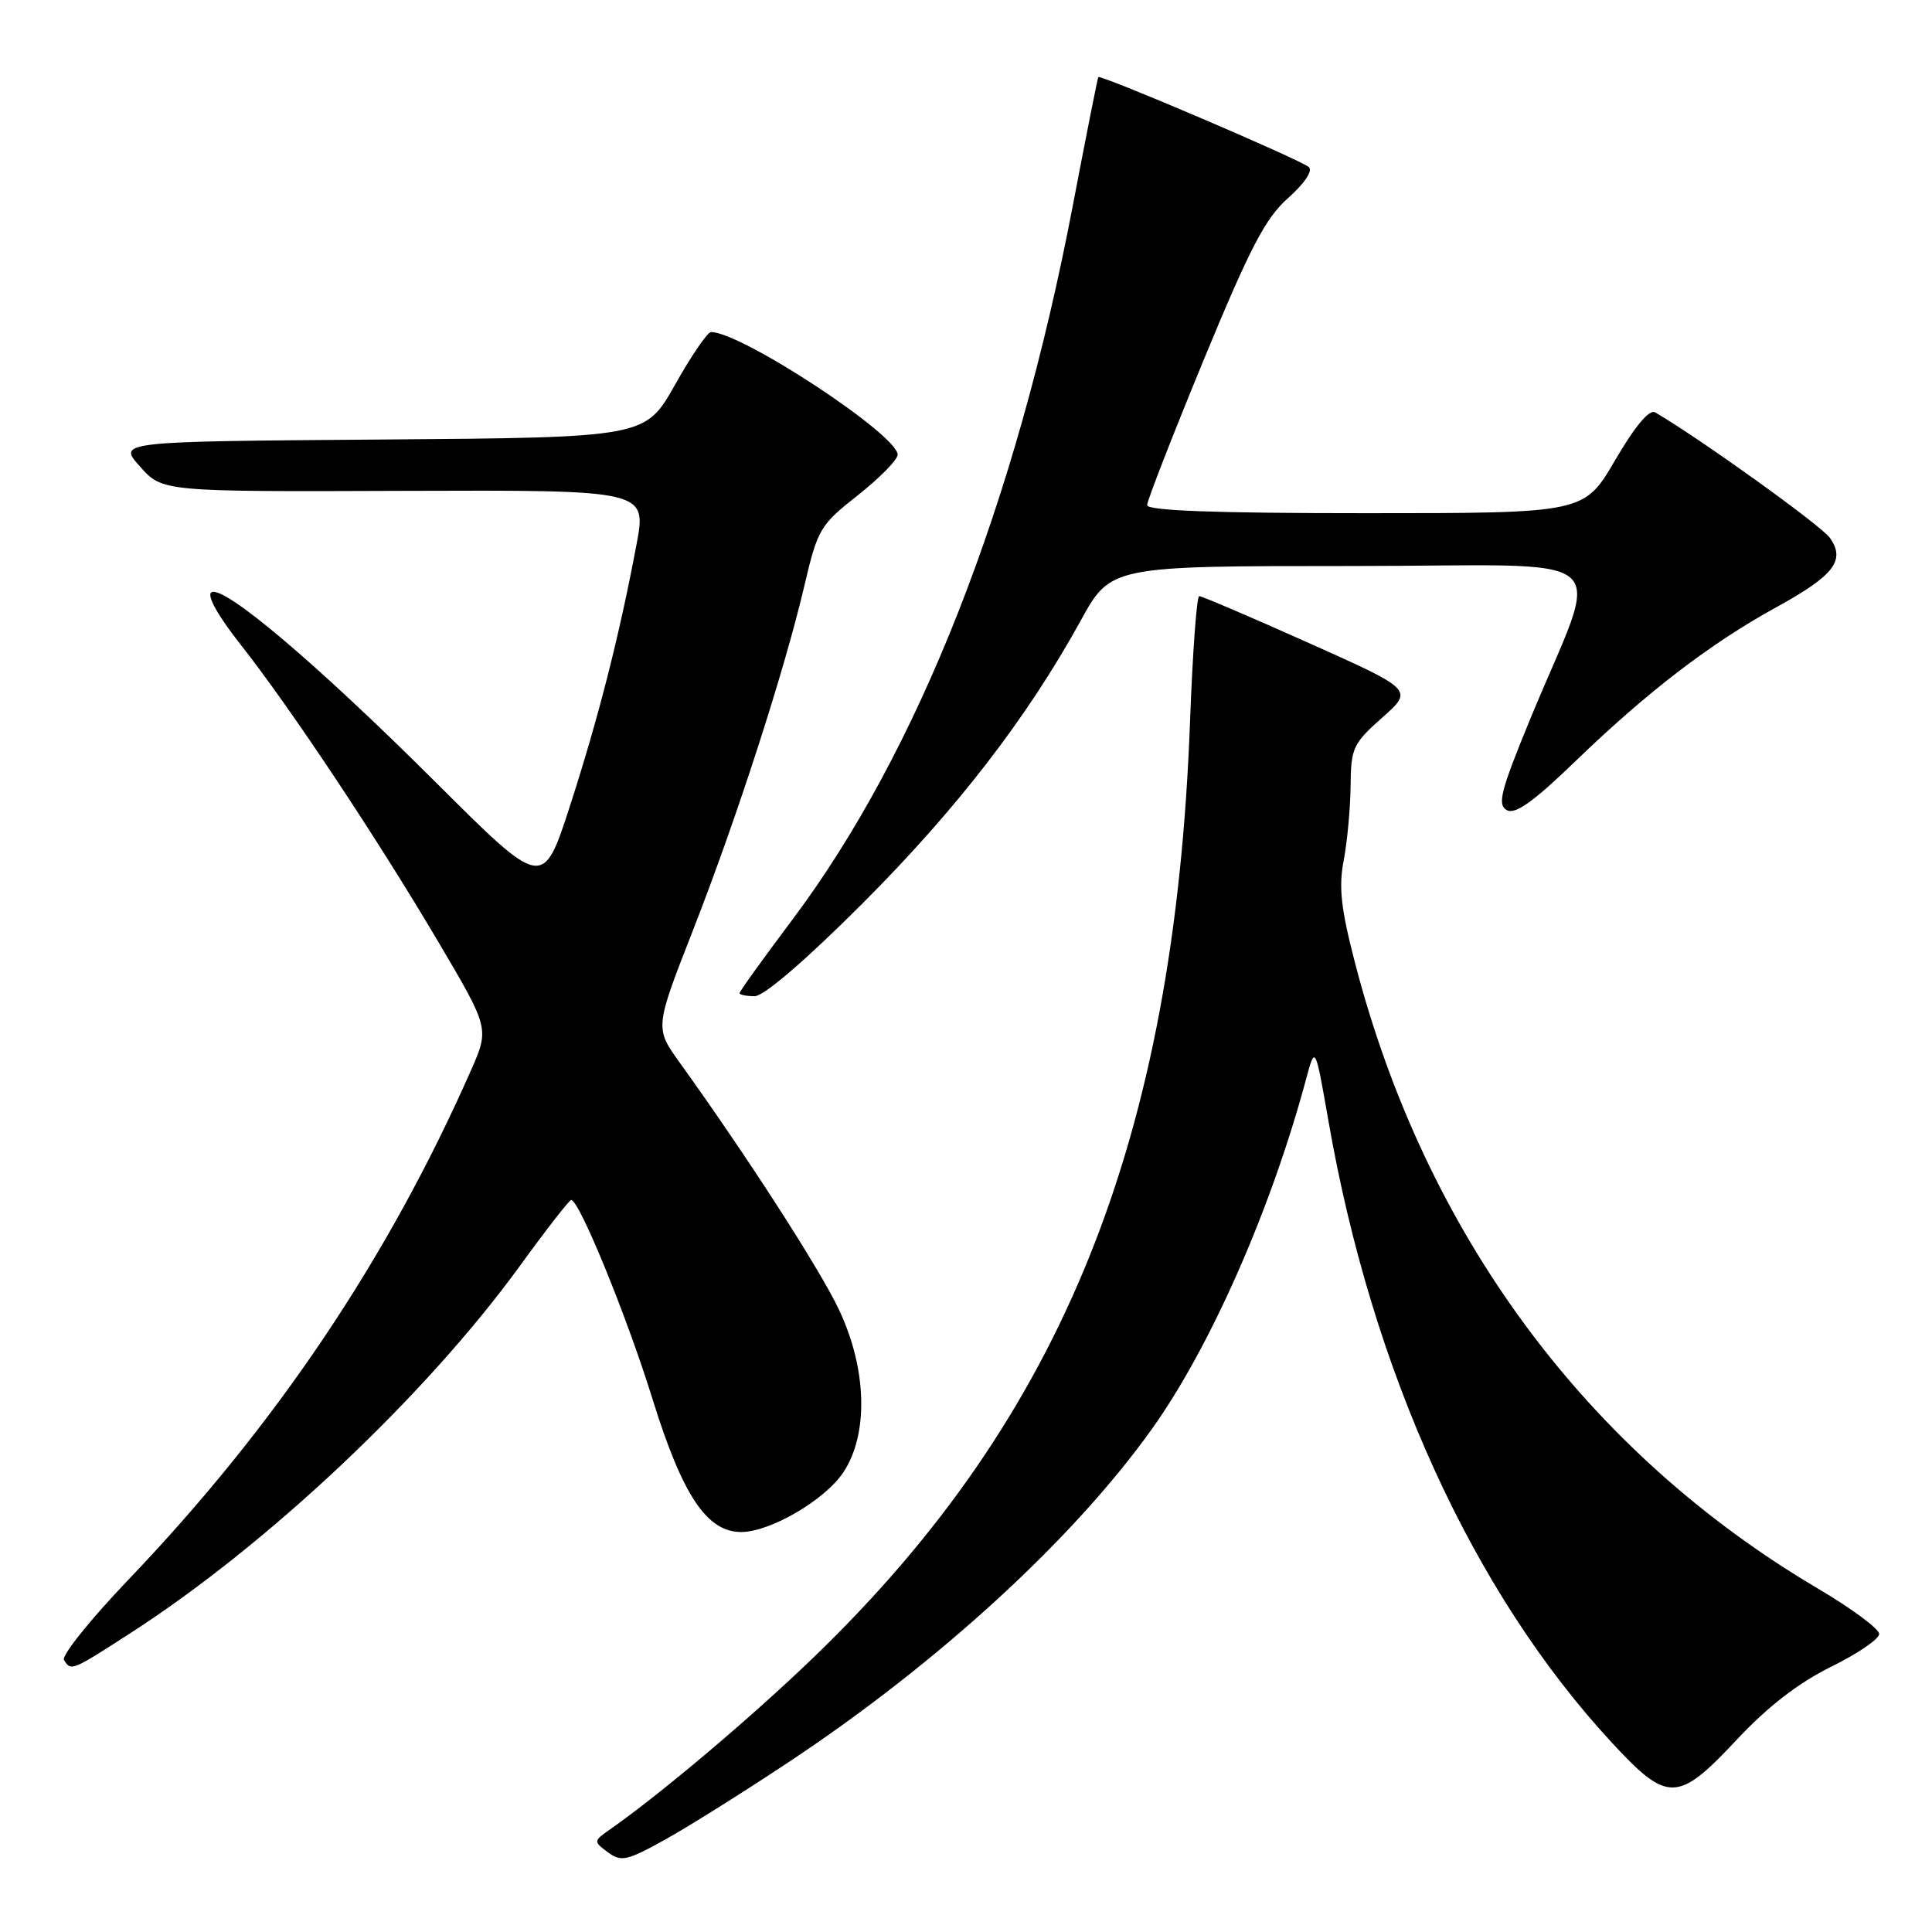 <?xml version="1.0" encoding="UTF-8" standalone="no"?>
<!DOCTYPE svg PUBLIC "-//W3C//DTD SVG 1.1//EN" "http://www.w3.org/Graphics/SVG/1.1/DTD/svg11.dtd" >
<svg xmlns="http://www.w3.org/2000/svg" xmlns:xlink="http://www.w3.org/1999/xlink" version="1.1" viewBox="0 0 256 256">
 <g >
 <path fill="currentColor"
d=" M 104.50 233.49 C 124.34 220.33 142.23 203.93 152.64 189.34 C 160.37 178.52 168.42 160.26 173.06 143.00 C 174.27 138.50 174.27 138.50 176.02 148.50 C 181.81 181.76 195.13 210.98 213.58 230.91 C 220.98 238.91 222.31 238.88 230.14 230.51 C 234.24 226.13 238.29 223.00 242.60 220.87 C 246.12 219.14 249.00 217.18 249.00 216.51 C 249.00 215.83 245.34 213.12 240.86 210.48 C 210.23 192.39 188.89 163.55 179.56 127.64 C 177.68 120.40 177.36 117.54 178.05 113.99 C 178.52 111.52 178.93 107.09 178.96 104.14 C 179.00 99.13 179.27 98.53 183.15 95.09 C 187.30 91.41 187.30 91.41 173.40 85.19 C 165.76 81.77 159.23 78.98 158.90 78.99 C 158.57 79.00 158.02 86.54 157.68 95.75 C 155.61 151.06 140.85 187.73 107.88 219.54 C 99.63 227.50 87.63 237.64 80.84 242.40 C 78.62 243.95 78.62 244.00 80.54 245.43 C 82.30 246.73 83.05 246.57 88.00 243.83 C 91.03 242.16 98.45 237.51 104.50 233.49 Z  M 17.32 216.37 C 35.47 204.67 56.40 184.93 68.88 167.75 C 72.37 162.94 75.44 159.00 75.68 159.00 C 76.76 159.00 83.09 174.49 86.47 185.41 C 90.43 198.15 93.66 203.00 98.21 203.00 C 102.05 203.00 109.31 198.76 111.74 195.10 C 115.12 190.02 114.88 181.35 111.15 173.50 C 108.58 168.09 98.96 153.17 90.10 140.85 C 86.76 136.21 86.76 136.21 91.79 123.35 C 97.60 108.51 103.92 88.97 106.58 77.63 C 108.34 70.11 108.66 69.56 113.66 65.63 C 116.53 63.36 118.91 60.95 118.94 60.27 C 119.06 57.69 98.26 44.00 94.21 44.00 C 93.75 44.00 91.60 47.14 89.44 50.99 C 85.50 57.97 85.50 57.97 50.54 58.24 C 15.58 58.50 15.58 58.50 18.56 61.83 C 21.53 65.16 21.53 65.16 53.62 65.04 C 85.71 64.93 85.71 64.93 84.33 72.21 C 82.04 84.36 79.29 95.14 75.53 106.77 C 71.95 117.83 71.95 117.83 57.73 103.65 C 41.94 87.91 29.64 77.49 28.01 78.49 C 27.37 78.89 28.86 81.57 31.82 85.33 C 38.41 93.68 49.97 111.06 58.13 124.89 C 64.85 136.28 64.85 136.28 62.38 141.89 C 51.35 166.86 36.50 188.94 17.02 209.31 C 11.97 214.60 8.12 219.39 8.48 219.96 C 9.41 221.46 9.47 221.44 17.32 216.37 Z  M 114.25 119.75 C 126.76 107.23 136.09 95.15 143.19 82.25 C 147.18 75.00 147.18 75.00 179.08 75.00 C 215.37 75.00 212.23 72.27 202.67 95.50 C 198.84 104.82 198.38 106.63 199.65 107.34 C 200.77 107.97 203.17 106.26 208.83 100.79 C 218.34 91.62 226.64 85.26 235.34 80.48 C 243.04 76.25 244.57 74.26 242.47 71.27 C 241.34 69.65 225.14 58.03 219.31 54.64 C 218.54 54.20 216.65 56.47 214.01 60.98 C 209.91 68.00 209.91 68.00 180.96 68.00 C 161.05 68.00 152.00 67.67 152.00 66.93 C 152.00 66.34 155.38 57.68 159.50 47.68 C 165.66 32.76 167.67 28.91 170.69 26.23 C 172.84 24.33 173.98 22.63 173.43 22.14 C 172.31 21.15 145.80 9.83 145.53 10.22 C 145.43 10.38 143.91 18.04 142.15 27.25 C 134.62 66.73 121.69 99.63 104.95 121.92 C 101.13 127.01 98.00 131.36 98.00 131.59 C 98.00 131.82 98.90 132.00 100.00 132.00 C 101.22 132.00 106.76 127.24 114.25 119.75 Z "/>
</g>
</svg>